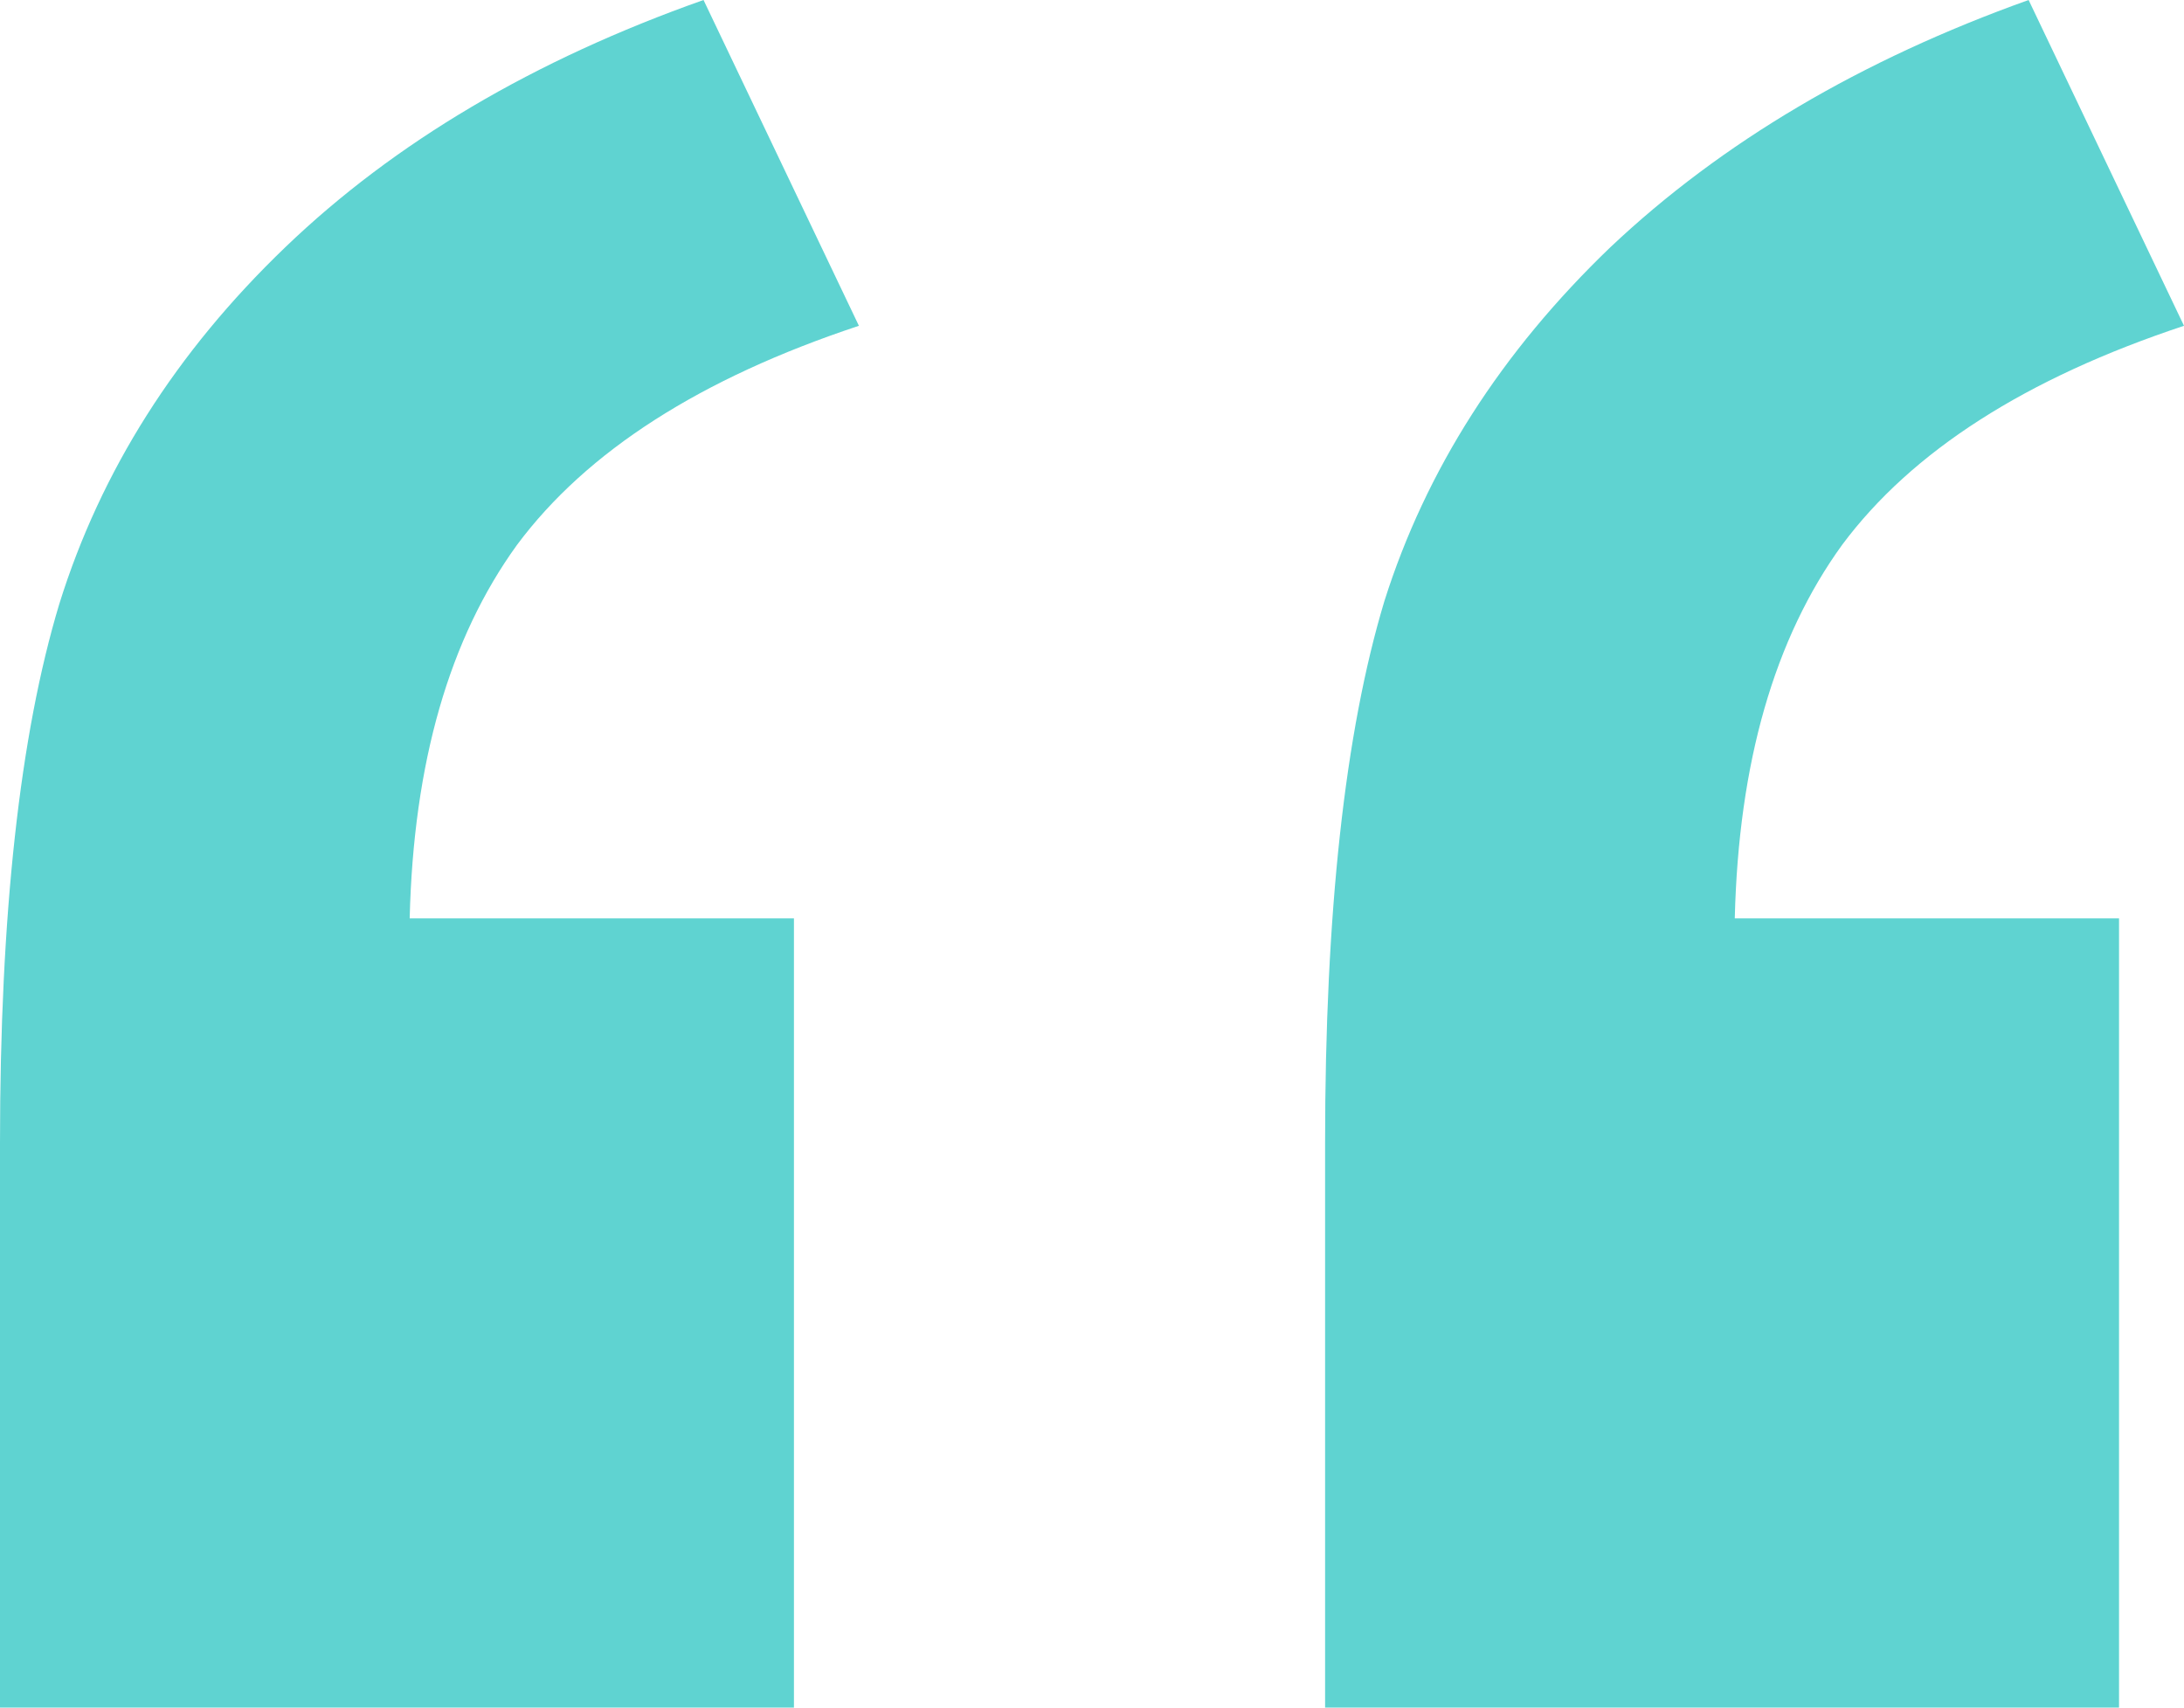 <svg width="55" height="43" viewBox="0 0 55 43" fill="none" xmlns="http://www.w3.org/2000/svg">
<path d="M19.994 43H0V28.785C0 23.032 0.498 18.506 1.494 15.206C2.538 11.858 4.435 8.864 7.186 6.224C9.937 3.583 13.448 1.509 17.717 0L21.63 8.204C17.645 9.524 14.776 11.363 13.021 13.72C11.313 16.078 10.412 19.213 10.317 23.127H19.994V43ZM53.364 43H33.37V28.785C33.37 22.985 33.868 18.435 34.864 15.135C35.908 11.834 37.805 8.864 40.556 6.224C43.355 3.583 46.865 1.509 51.087 0L55 8.204C51.016 9.524 48.146 11.363 46.391 13.72C44.683 16.078 43.782 19.213 43.687 23.127H53.364V43Z" fill="#5FD3D1"/>
</svg>

